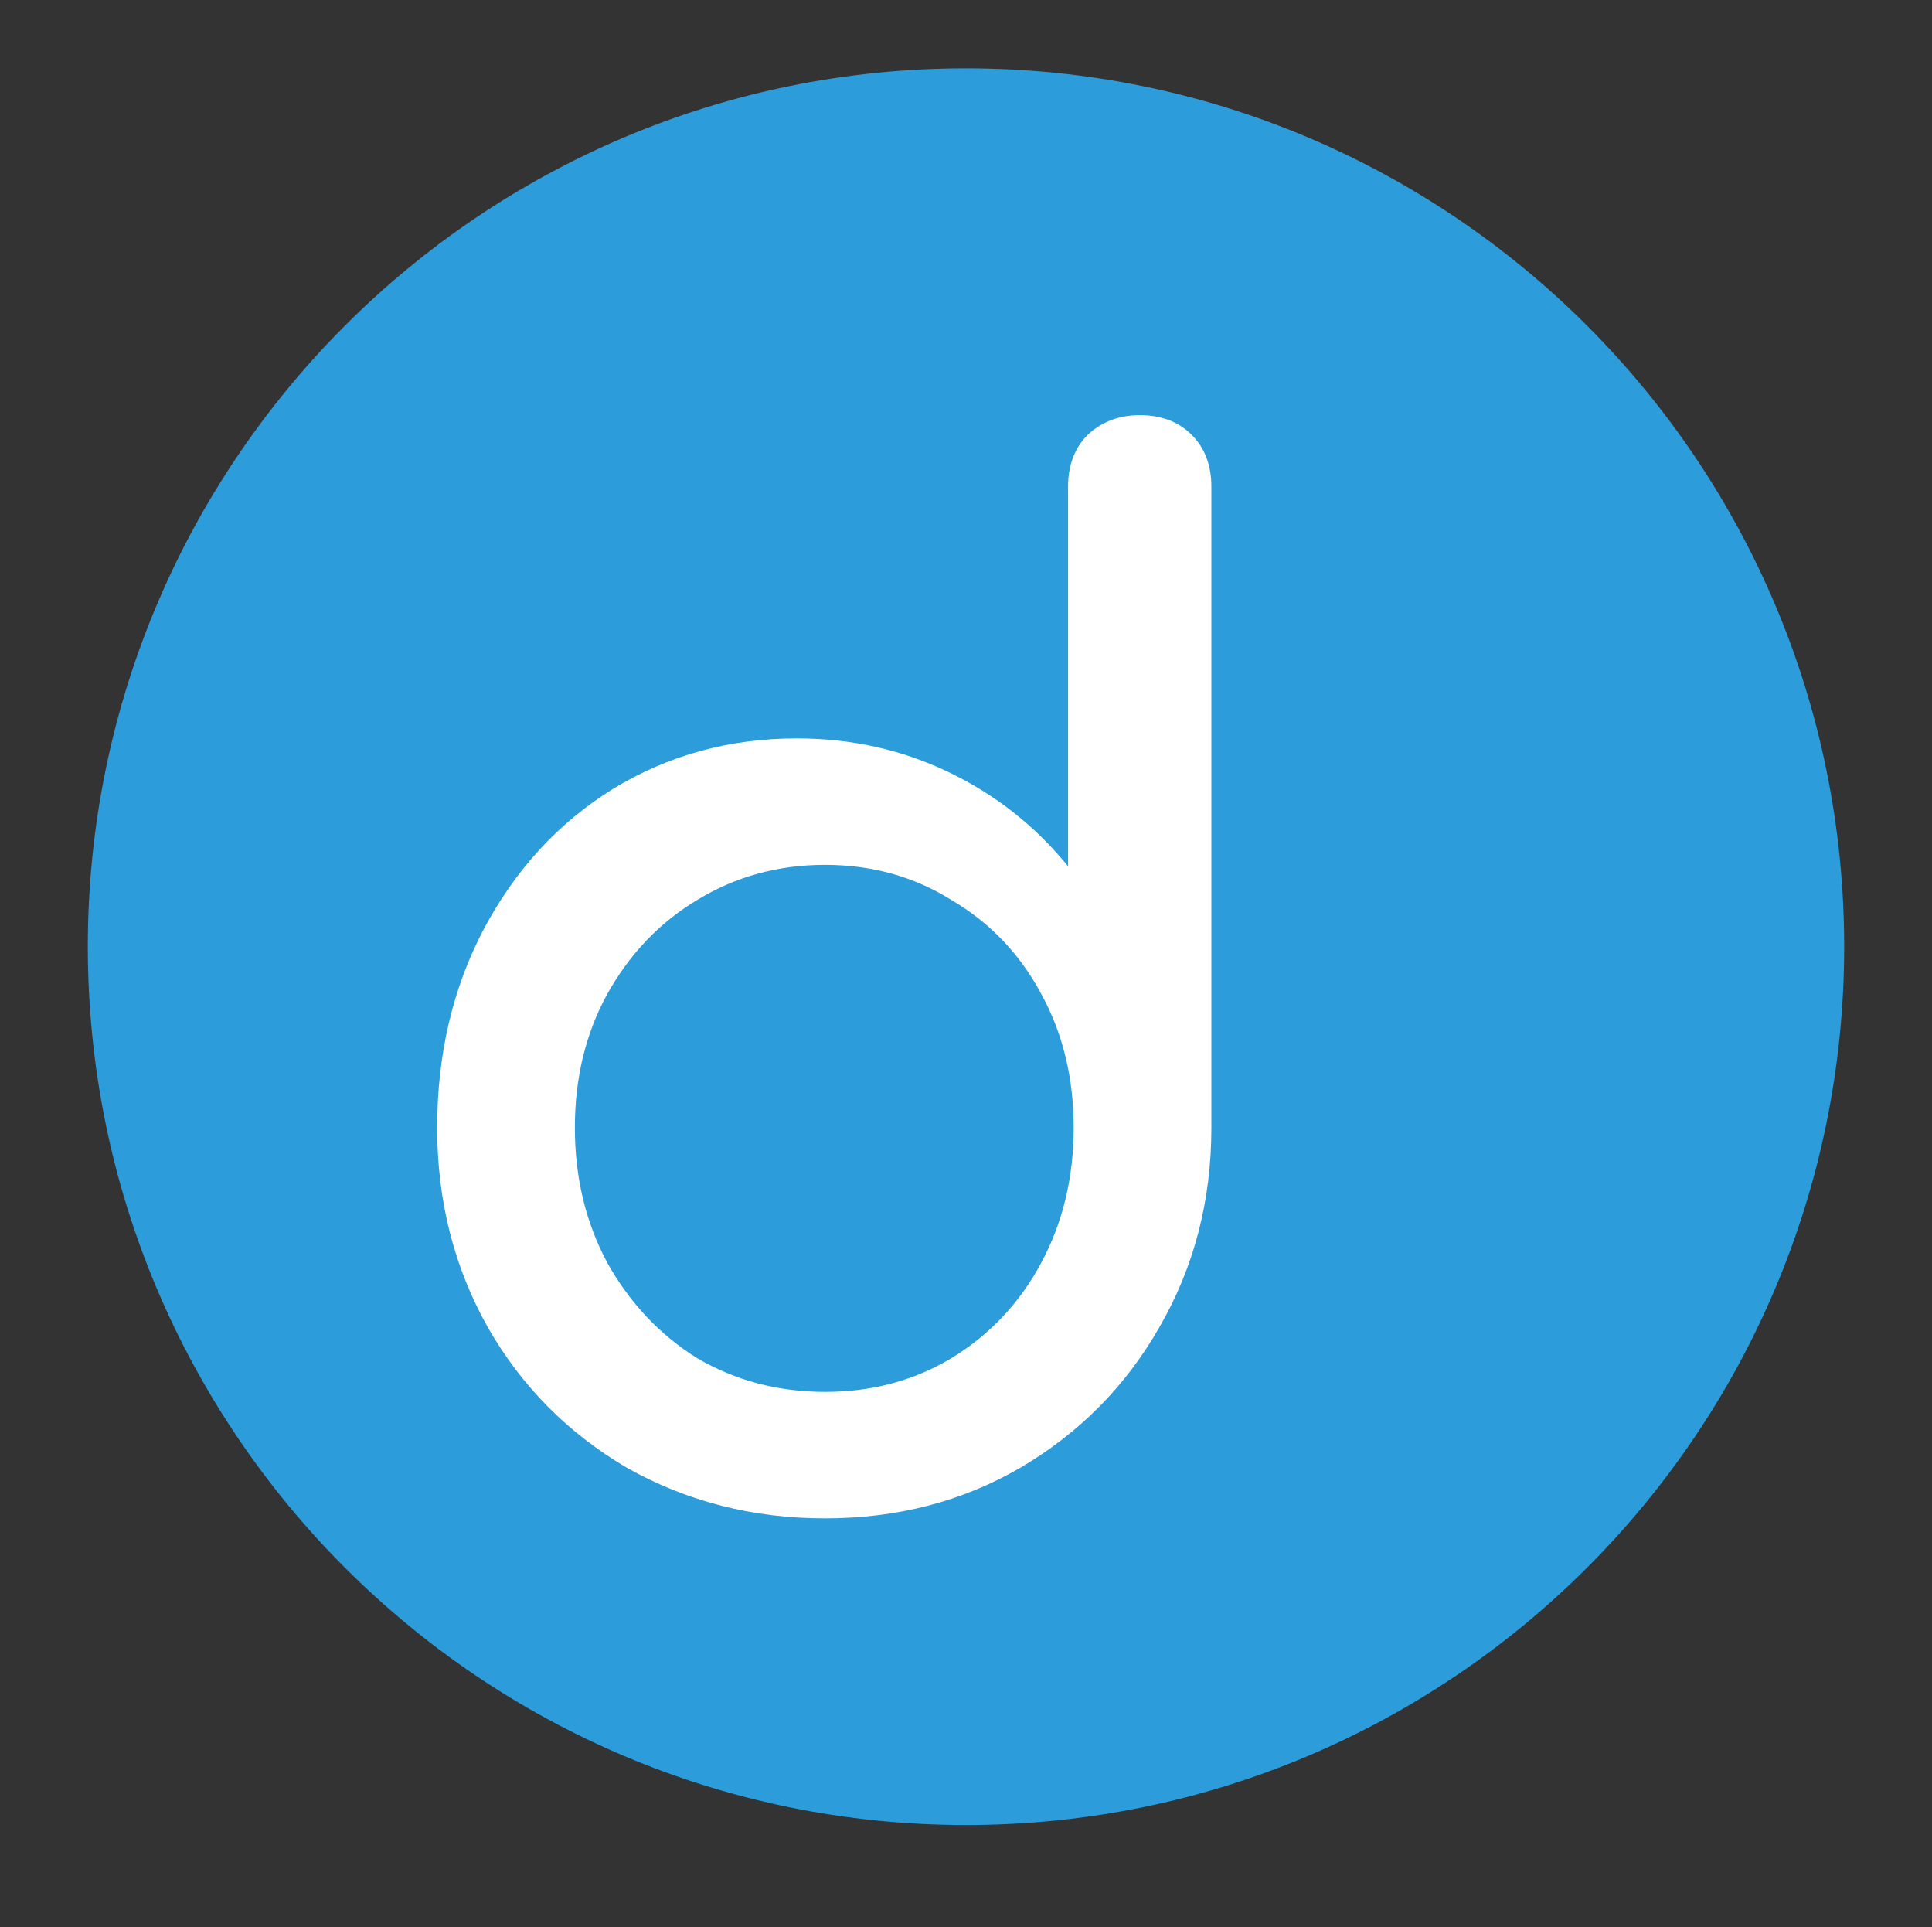 <?xml version="1.0" encoding="utf-8"?>
<!-- Generator: Adobe Illustrator 16.0.0, SVG Export Plug-In . SVG Version: 6.00 Build 0)  -->
<!DOCTYPE svg PUBLIC "-//W3C//DTD SVG 1.1//EN" "http://www.w3.org/Graphics/SVG/1.1/DTD/svg11.dtd">
<svg version="1.1" id="Livello_1" xmlns="http://www.w3.org/2000/svg" xmlns:xlink="http://www.w3.org/1999/xlink" x="0px" y="0px"
	 width="198px" height="197.453px" viewBox="0 0 198 197.453" enable-background="new 0 0 198 197.453" xml:space="preserve">
<rect x="0" y="0" width="198" height="197.453" fill="#333333" stroke="none"/>
<title>Group</title>
<desc>Created using Figma</desc>
<g id="Canvas" transform="translate(274 110)">
	<g id="Group_2_">
		<g id="Group_1_">
			<g id="Group">
				<g id="Ellipse">
					<g transform="translate(-274 -110)">
						<path id="path0_fill" fill="#2D9CDB" d="M189,97c0,49.707-40.294,90-90,90S9,146.707,9,97C9,47.294,49.294,7,99,7
							S189,47.294,189,97z"/>
					</g>
				</g>
				<g id="d">
					<g transform="translate(-286 -103)">
						<path id="path1_fill" fill="#FFFFFF" d="M128.803,35.536c2.208,0,3.984,0.672,5.328,2.016c1.344,1.344,2.016,3.12,2.016,5.328
							v65.665c0,7.488-1.775,14.304-5.328,20.447c-3.455,6.049-8.207,10.848-14.256,14.4c-5.952,3.455-12.624,5.184-20.016,5.184
							s-14.16-1.729-20.304-5.184c-6.048-3.553-10.8-8.354-14.256-14.4c-3.456-6.145-5.184-12.959-5.184-20.447
							c0-7.487,1.584-14.256,4.752-20.304c3.264-6.144,7.68-10.944,13.248-14.4c5.664-3.456,11.952-5.184,18.864-5.184
							c5.568,0,10.752,1.152,15.552,3.456c4.801,2.304,8.881,5.52,12.24,9.648V42.88c0-2.208,0.672-3.984,2.016-5.328
							C124.915,36.208,126.691,35.536,128.803,35.536z M96.547,135.617c4.8,0,9.12-1.152,12.96-3.457
							c3.937-2.4,7.009-5.664,9.216-9.791c2.209-4.129,3.312-8.736,3.312-13.824s-1.104-9.647-3.312-13.68
							c-2.207-4.129-5.279-7.345-9.216-9.649c-3.84-2.4-8.16-3.6-12.96-3.6c-4.8,0-9.168,1.2-13.104,3.6
							c-3.84,2.304-6.912,5.52-9.216,9.649c-2.208,4.031-3.312,8.592-3.312,13.68s1.104,9.695,3.312,13.824
							c2.304,4.127,5.376,7.391,9.216,9.791C87.379,134.464,91.747,135.617,96.547,135.617z"/>
					</g>
				</g>
			</g>
		</g>
	</g>
</g>
</svg>
